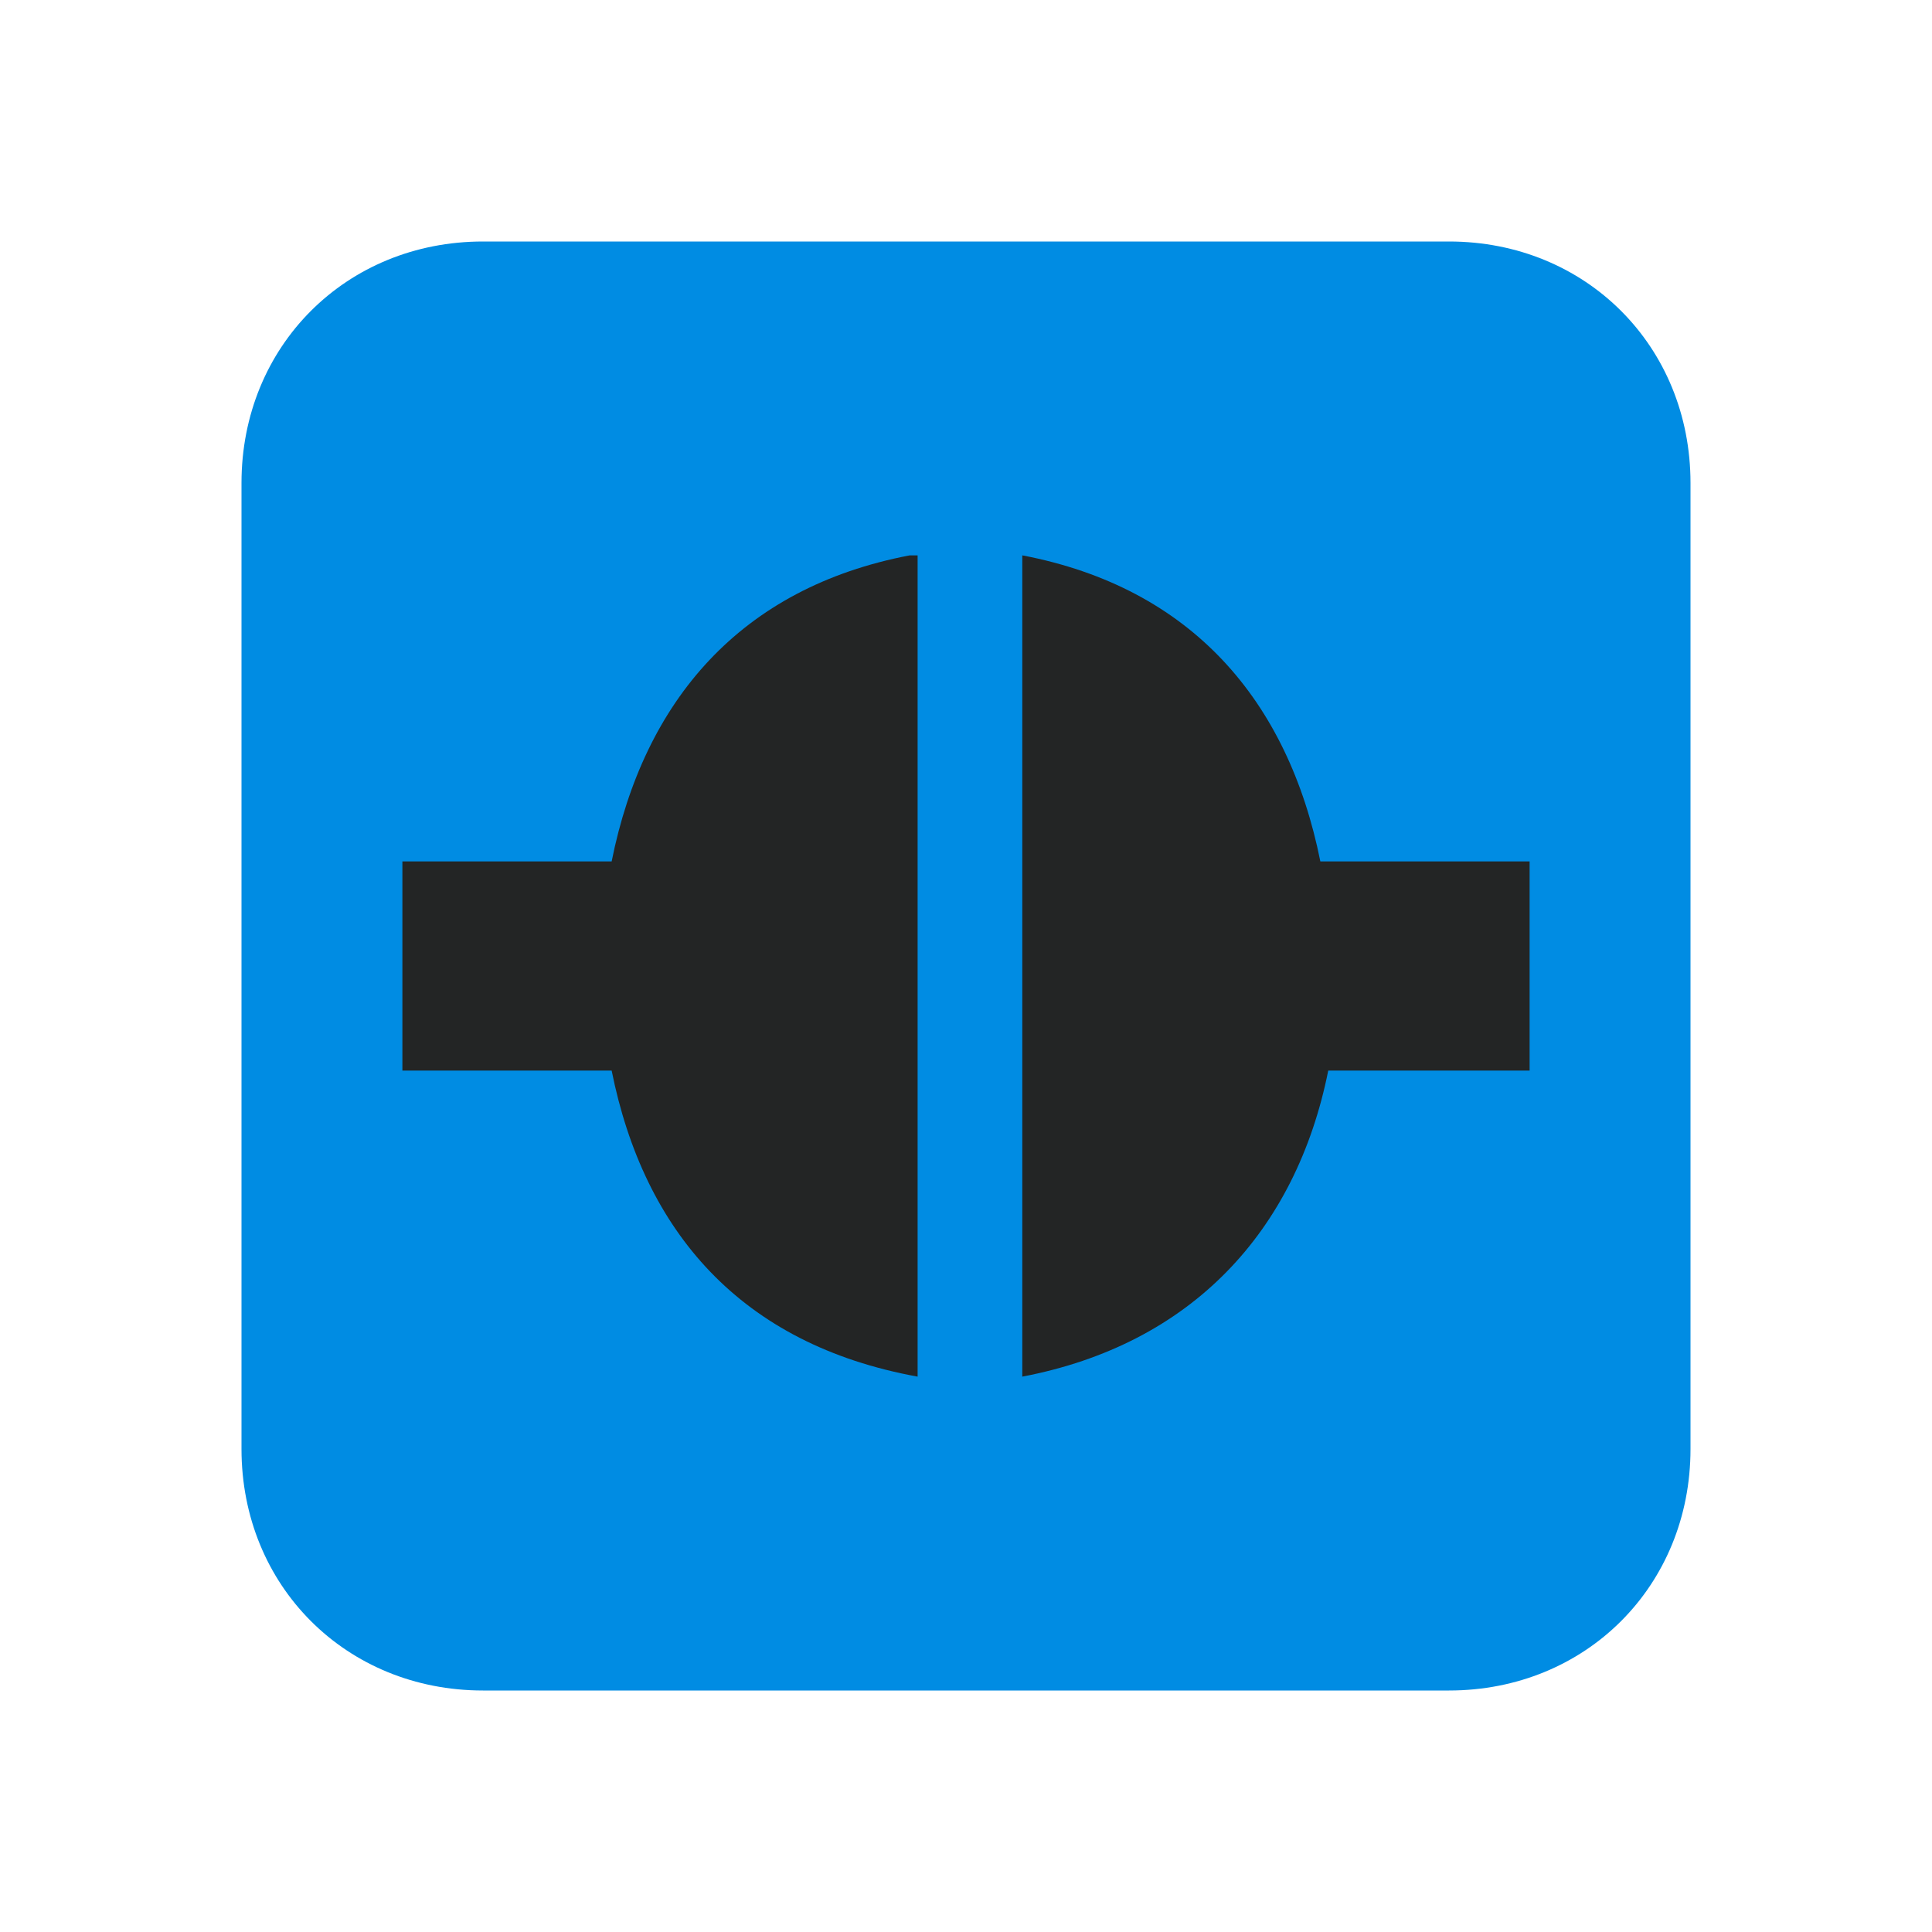 <?xml version="1.0" encoding="UTF-8" standalone="yes"?>
<svg xmlns="http://www.w3.org/2000/svg" xmlns:xlink="http://www.w3.org/1999/xlink" width="22" height="22" viewBox="0 0 22 22">
  <path fill-rule="nonzero" fill="rgb(0%, 54.902%, 89.02%)" fill-opacity="1" d="M 5.5 2.75 L 16.5 2.75 C 18.059 2.75 19.25 3.941 19.25 5.5 L 19.25 16.5 C 19.25 18.059 18.059 19.25 16.5 19.25 L 5.5 19.25 C 3.941 19.25 2.75 18.059 2.75 16.5 L 2.75 5.5 C 2.75 3.941 3.941 2.75 5.5 2.75 Z M 5.5 2.75 "/>
  <path fill-rule="nonzero" fill="rgb(13.725%, 14.51%, 14.51%)" fill-opacity="1" d="M 10.359 6.324 C 8.434 6.691 7.332 7.977 6.965 9.809 L 4.582 9.809 L 4.582 12.191 L 6.965 12.191 C 7.332 14.023 8.434 15.309 10.449 15.676 L 10.449 6.324 Z M 11.641 6.324 L 11.641 15.676 C 13.566 15.309 14.758 14.023 15.125 12.191 L 17.418 12.191 L 17.418 9.809 L 15.035 9.809 C 14.668 7.977 13.566 6.691 11.641 6.324 Z M 11.641 6.324 "/>
</svg>